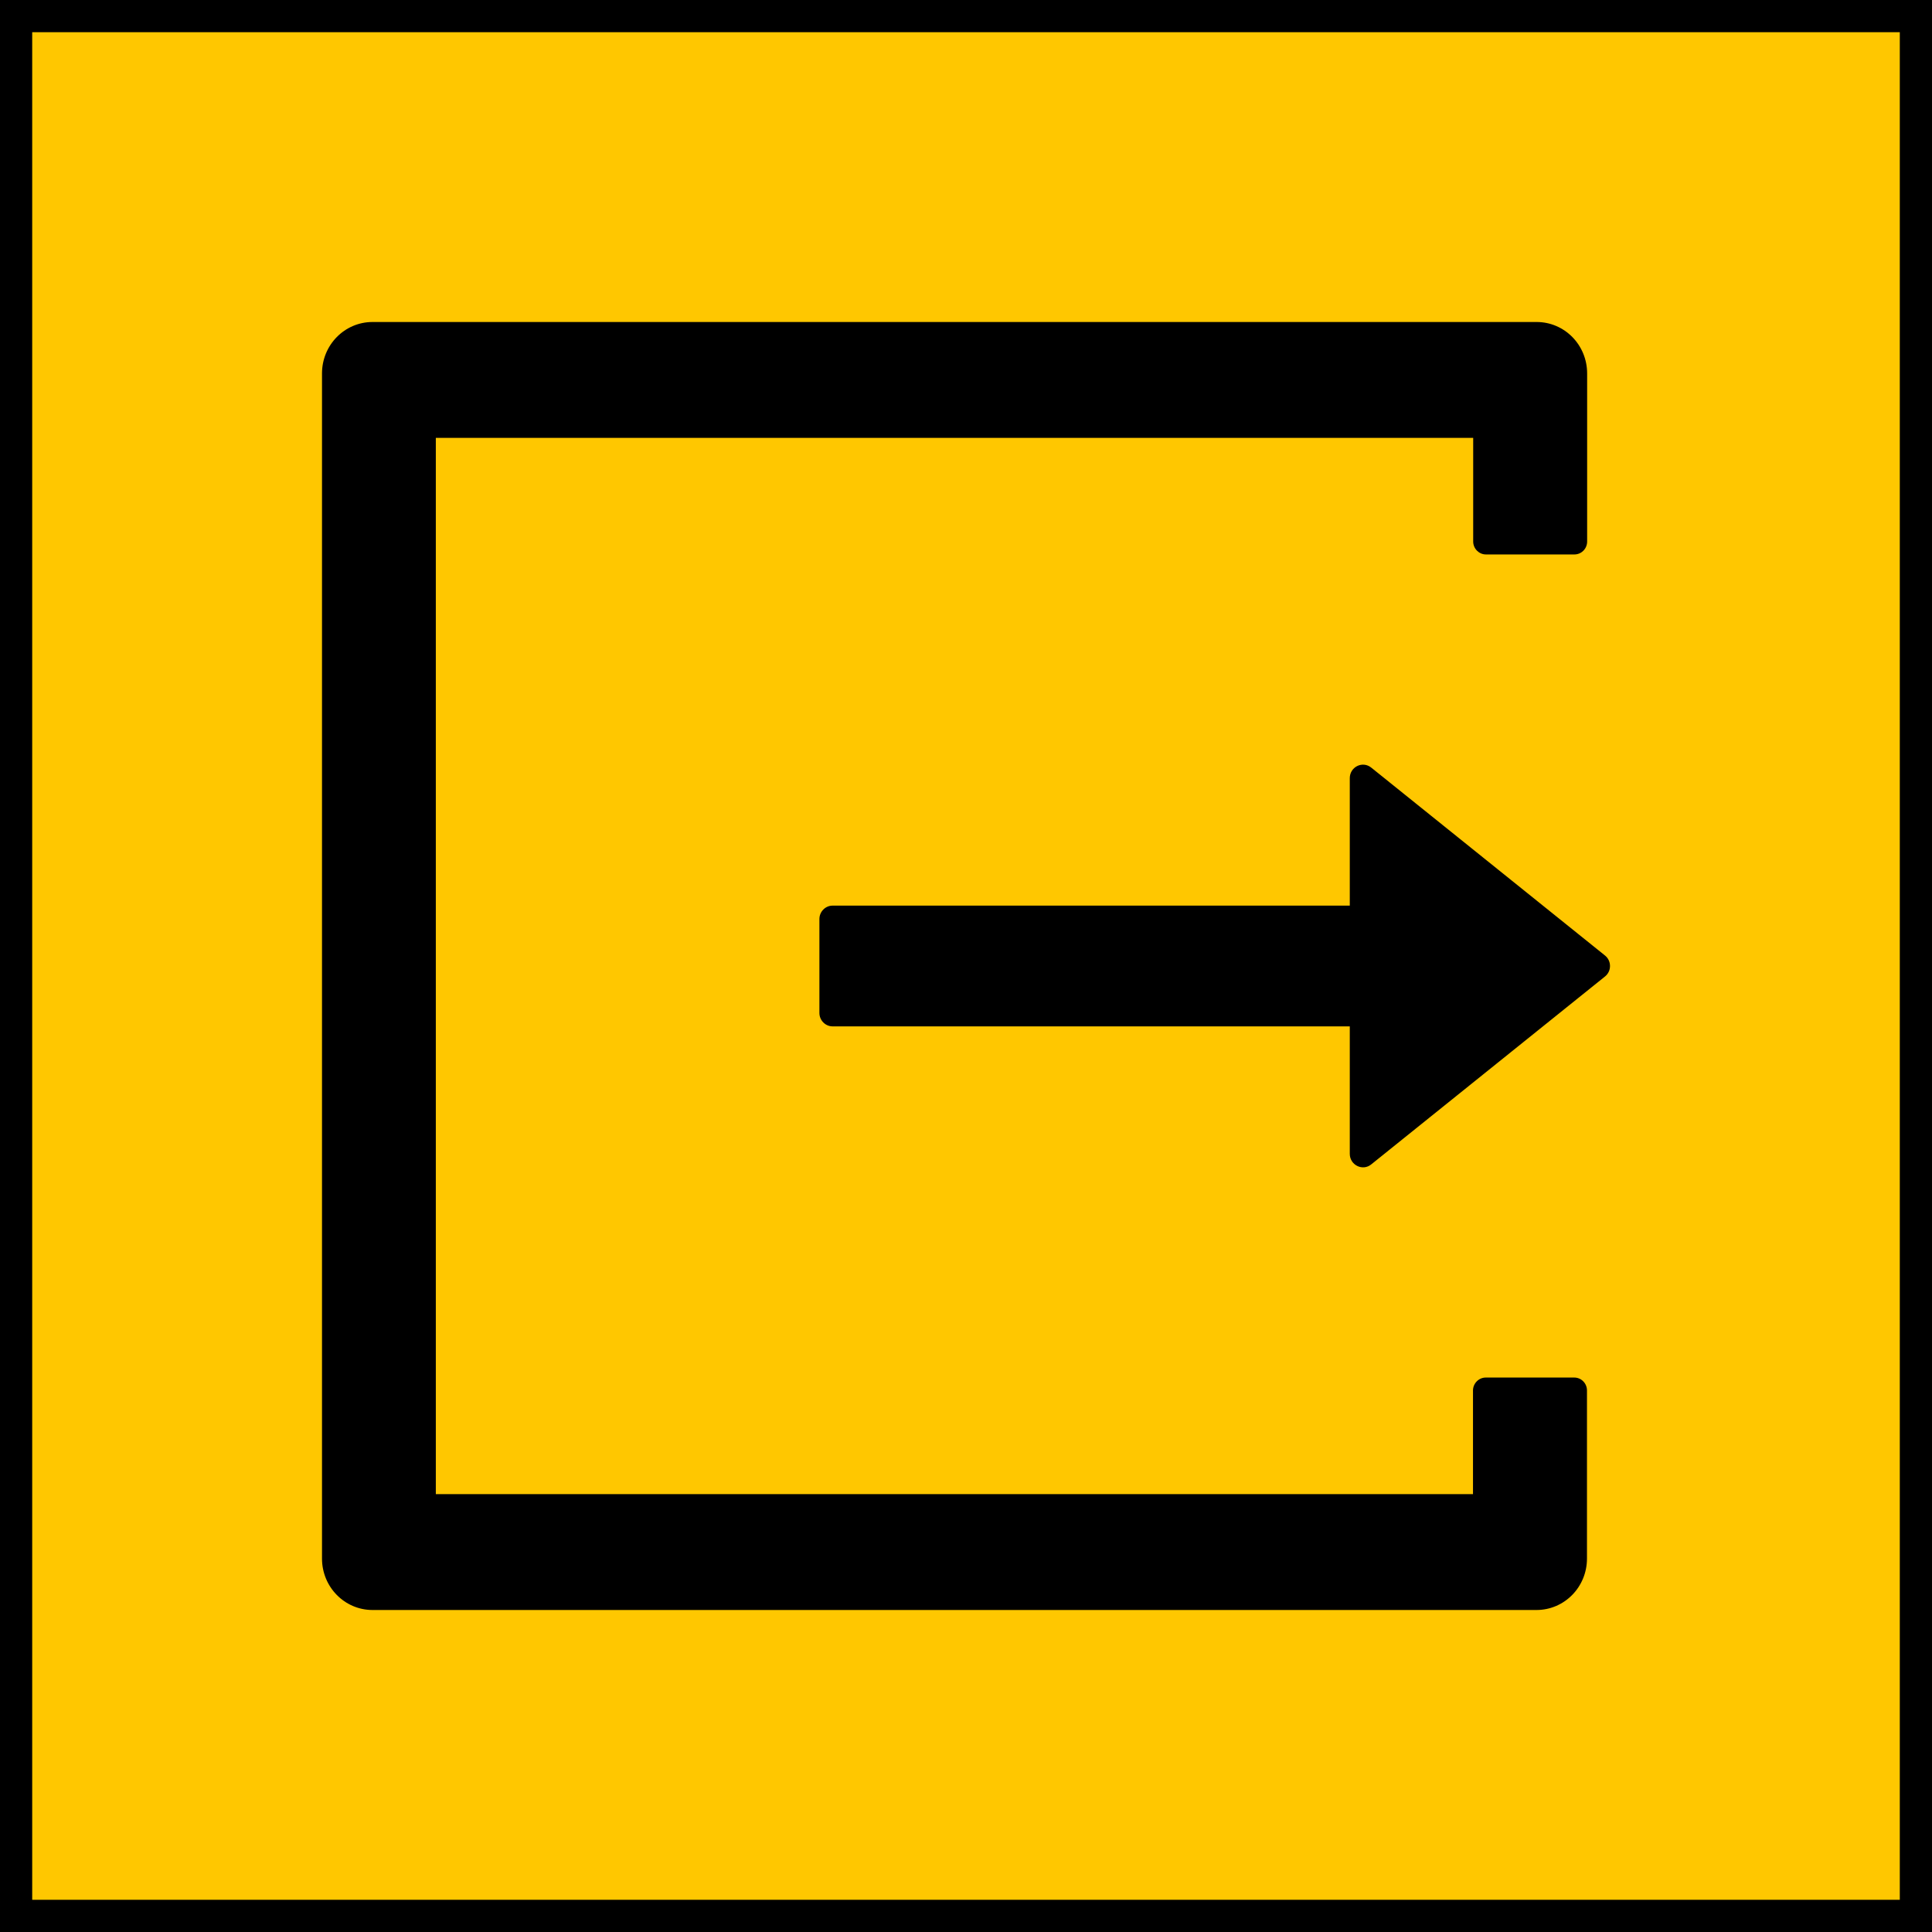 <svg width="48" height="48" viewBox="0 0 48 48" fill="none" xmlns="http://www.w3.org/2000/svg">
<rect x="0.4" y="0.4" width="47.2" height="47.2" fill="#FFC700" stroke="black" stroke-width="0.8"/>
<path d="M39.113 34.225H36.912C36.74 34.225 36.596 34.371 36.596 34.546V37.121H10.828V10.879H36.601V13.454C36.601 13.629 36.744 13.775 36.916 13.775H39.117C39.289 13.775 39.432 13.633 39.432 13.454V9.279C39.432 8.571 38.872 8 38.176 8H9.256C8.561 8 8 8.571 8 9.279V38.721C8 39.429 8.561 40 9.256 40H38.172C38.868 40 39.428 39.429 39.428 38.721V34.546C39.428 34.367 39.285 34.225 39.113 34.225ZM39.874 23.738L34.068 19.071C33.851 18.896 33.535 19.054 33.535 19.333V22.5H20.686C20.506 22.5 20.358 22.65 20.358 22.833V25.167C20.358 25.35 20.506 25.5 20.686 25.5H33.535V28.667C33.535 28.946 33.855 29.104 34.068 28.929L39.874 24.262C39.913 24.231 39.945 24.192 39.967 24.146C39.989 24.101 40 24.051 40 24C40 23.949 39.989 23.899 39.967 23.854C39.945 23.808 39.913 23.769 39.874 23.738Z" fill="black"/>
</svg>
